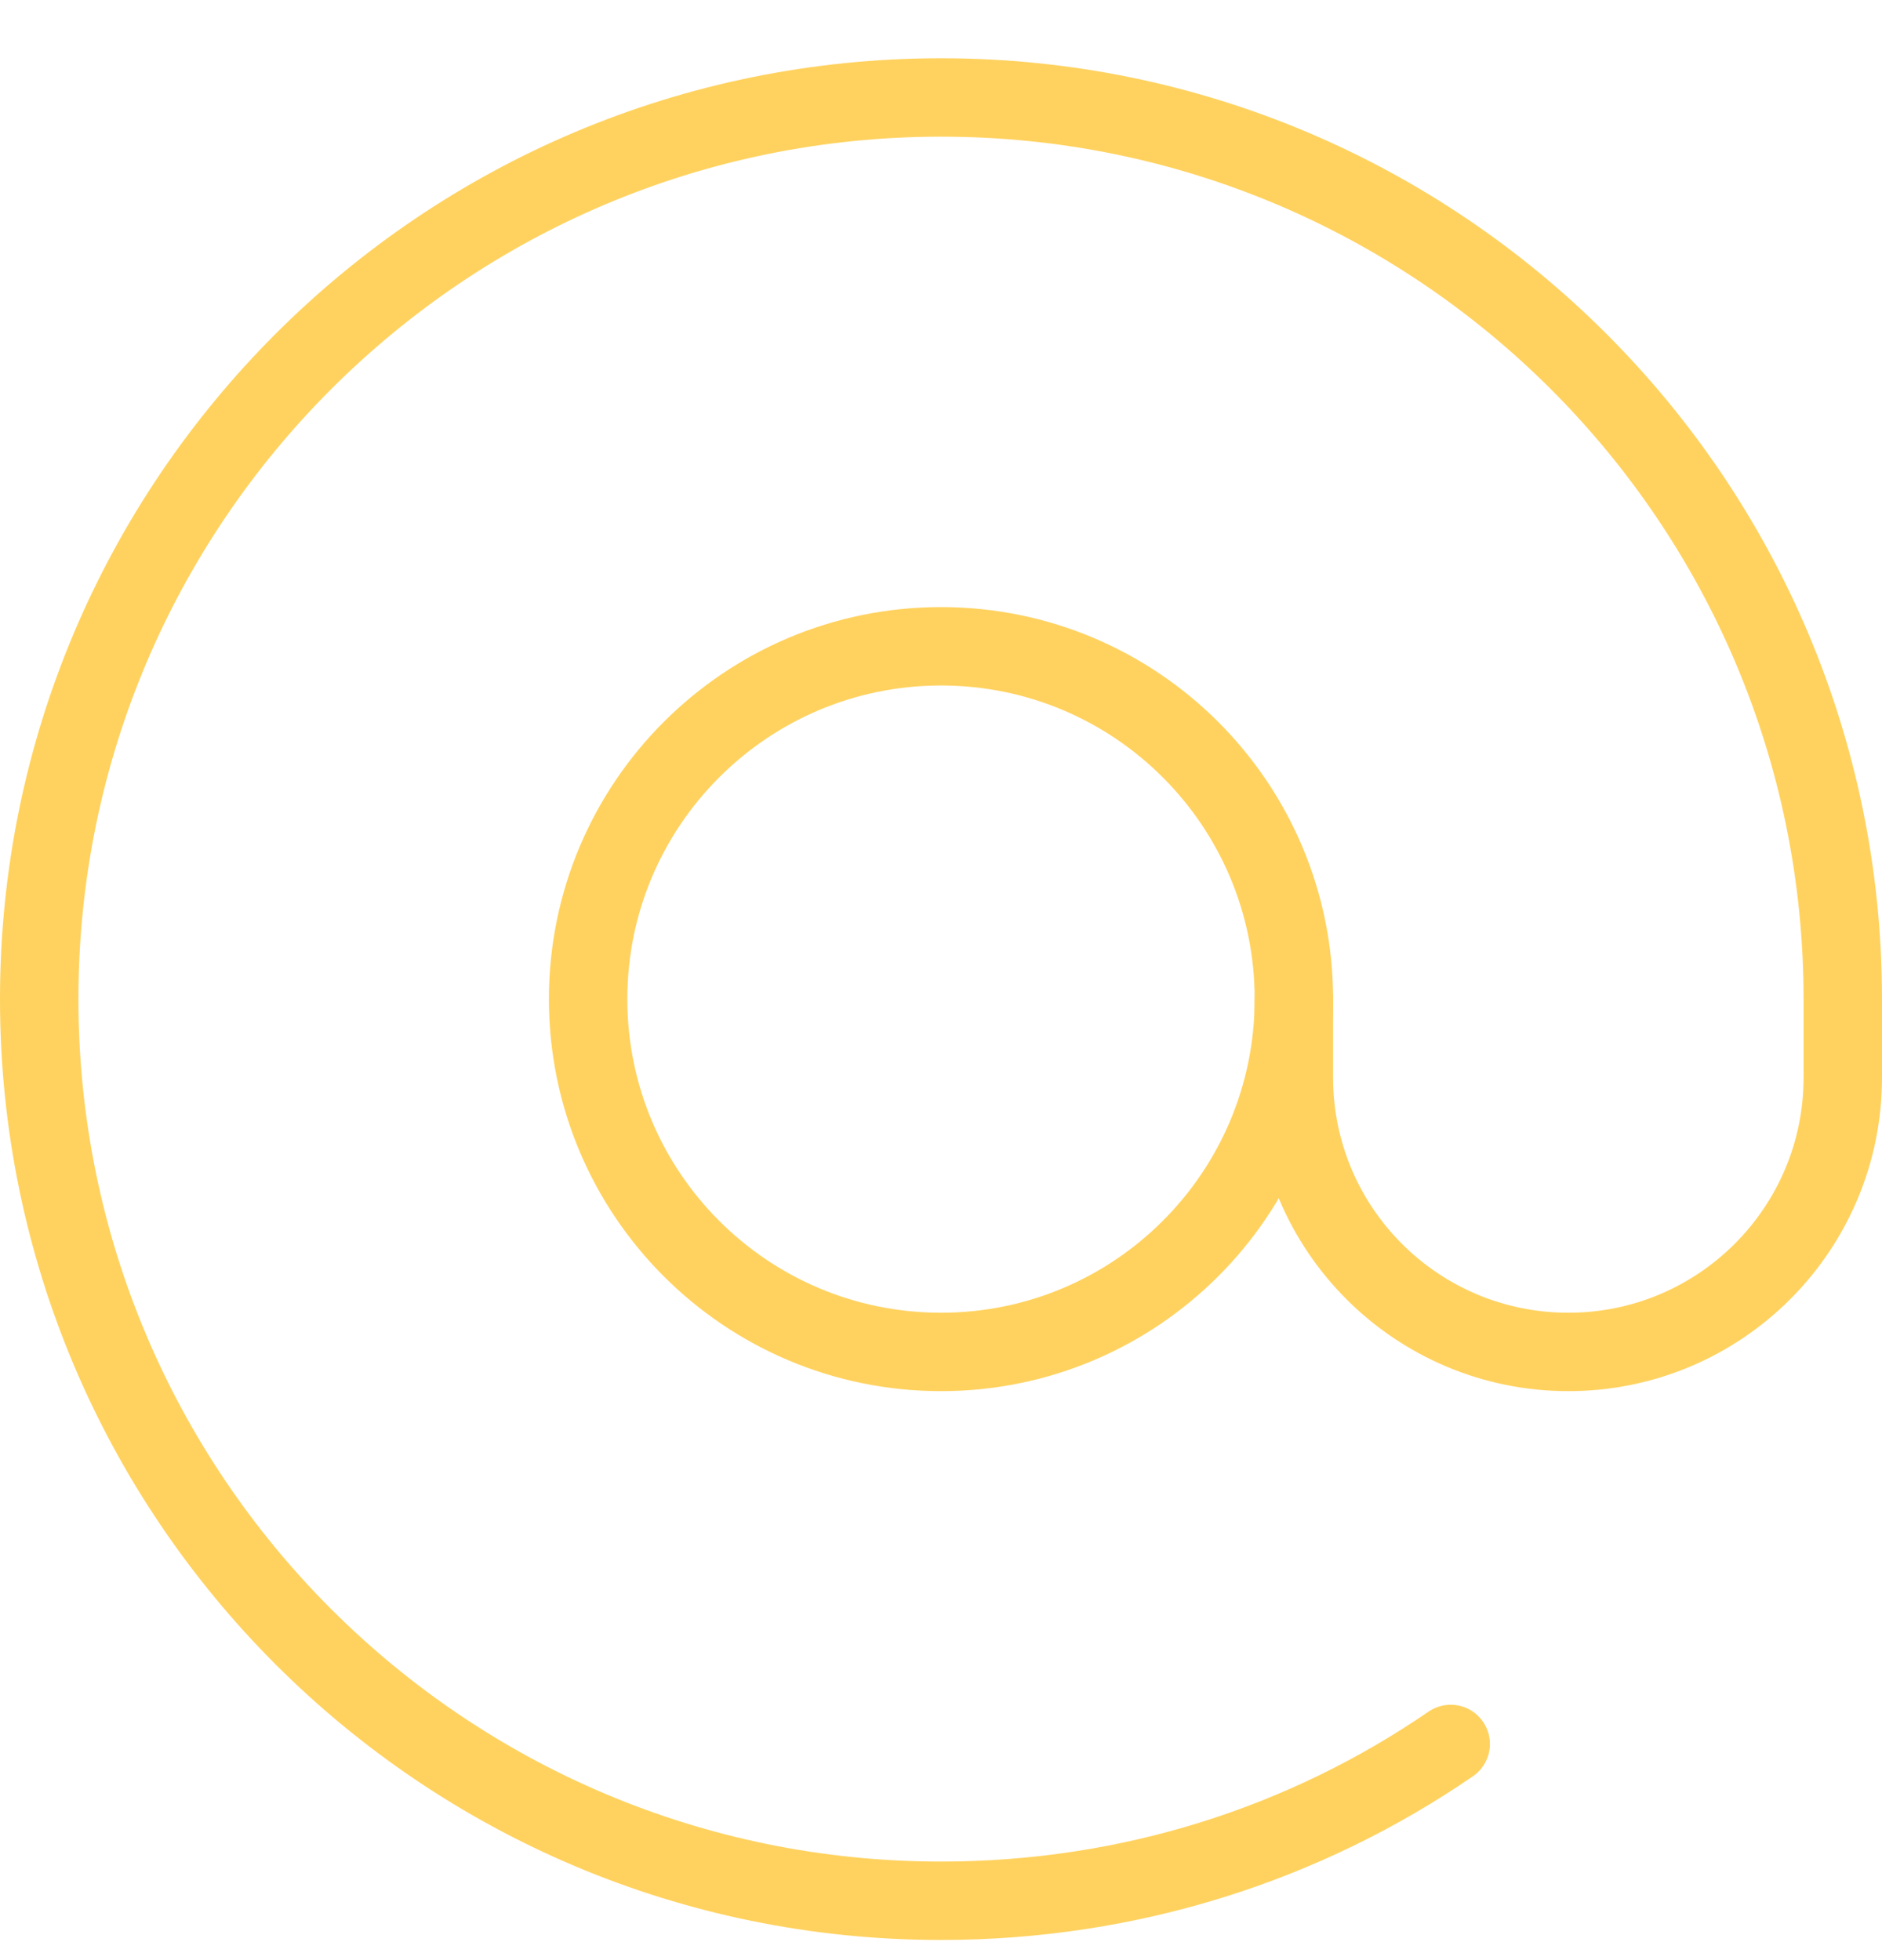 <svg width="24" height="25" viewBox="0 0 24 25" fill="none" xmlns="http://www.w3.org/2000/svg">
<g clip-path="url(#clip0_1119_7075)">
<path d="M12 17.243C14.485 17.243 16.5 15.228 16.5 12.743C16.5 10.258 14.485 8.243 12 8.243C9.515 8.243 7.5 10.258 7.5 12.743C7.5 15.228 9.515 17.243 12 17.243Z" stroke="#FFD25F" stroke-miterlimit="10" stroke-linecap="round" stroke-linejoin="round"/>
<path d="M18.5 22.243C16.65 23.513 14.412 24.243 12 24.243C5.648 24.243 0.5 19.095 0.5 12.743C0.5 6.392 5.648 1.243 12 1.243C18.352 1.243 23.5 6.392 23.5 12.743V13.743C23.5 15.677 21.933 17.243 20 17.243C18.067 17.243 16.5 15.677 16.5 13.743V12.743" stroke="#FFD25F" stroke-miterlimit="10" stroke-linecap="round" stroke-linejoin="round"/>
</g>
<defs>
<clipPath id="clip0_1119_7075">
<rect width="24" height="24" fill="white" transform="translate(0 0.743)"/>
</clipPath>
</defs>
</svg>
